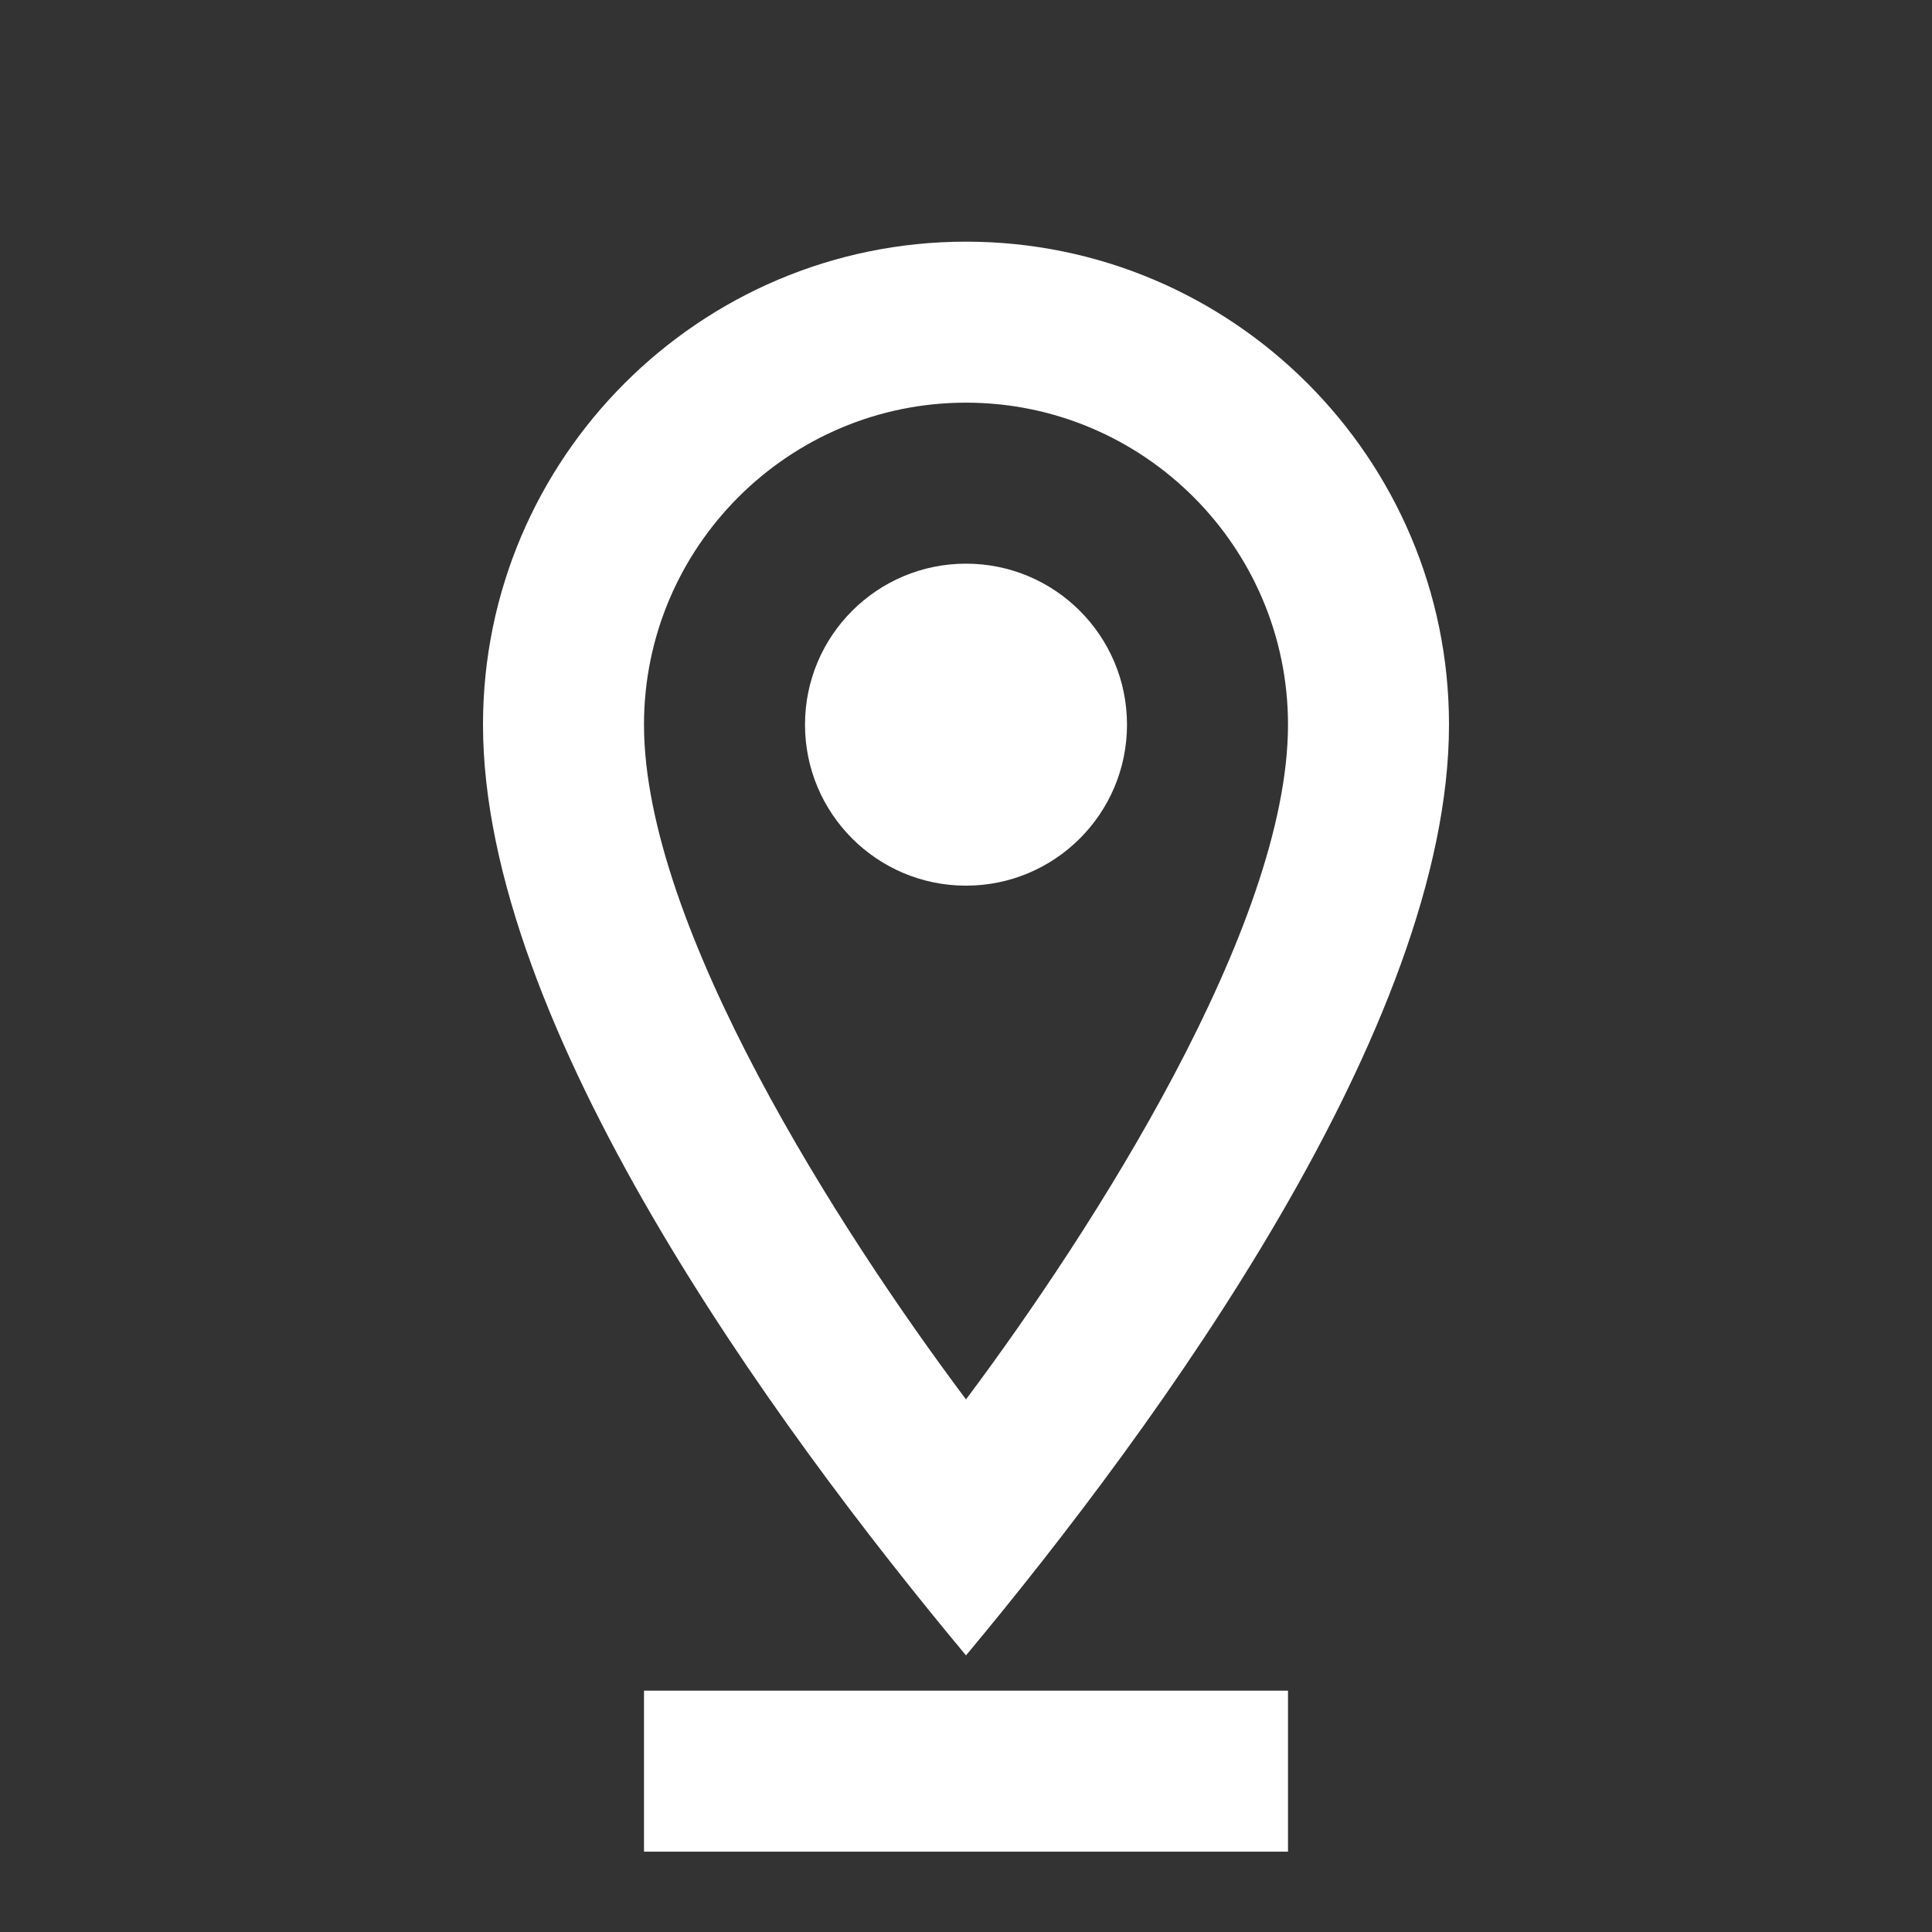<?xml version="1.0" encoding="utf-8"?>
<!-- Generator: Adobe Illustrator 16.0.0, SVG Export Plug-In . SVG Version: 6.00 Build 0)  -->
<!DOCTYPE svg PUBLIC "-//W3C//DTD SVG 1.1//EN" "http://www.w3.org/Graphics/SVG/1.1/DTD/svg11.dtd">
<svg version="1.1" xmlns="http://www.w3.org/2000/svg" xmlns:xlink="http://www.w3.org/1999/xlink" x="0px" y="0px" width="24px"
	 height="24.001px" viewBox="0 0 24 24.001" enable-background="new 0 0 24 24.001" xml:space="preserve">
<rect x="0" y="0" width="24" height="24.001" fill="#333333" stroke="none"/>
<g id="Frames-24px">
	<rect fill="none" width="24" height="24.001"/>
	<rect fill="none" width="24" height="24.001"/>
</g>
<g id="Outline">
	<g>
		<path fill="#FFFFFF" d="M12,20.564c2.403-2.884,6-7.825,6-11.562c0-3.309-2.691-6-6-6s-6,2.691-6,6
			C6,12.739,9.599,17.682,12,20.564z M12,5.002c2.206,0,4,1.794,4,4c0,2.507-2.438,6.294-4,8.382c-1.563-2.086-4-5.871-4-8.382
			C8,6.796,9.795,5.002,12,5.002z"/>
		<circle fill="#FFFFFF" cx="12" cy="9.002" r="2"/>
		<rect x="8" y="21.002" fill="#FFFFFF" width="8" height="2"/>
	</g>
</g>
</svg>
